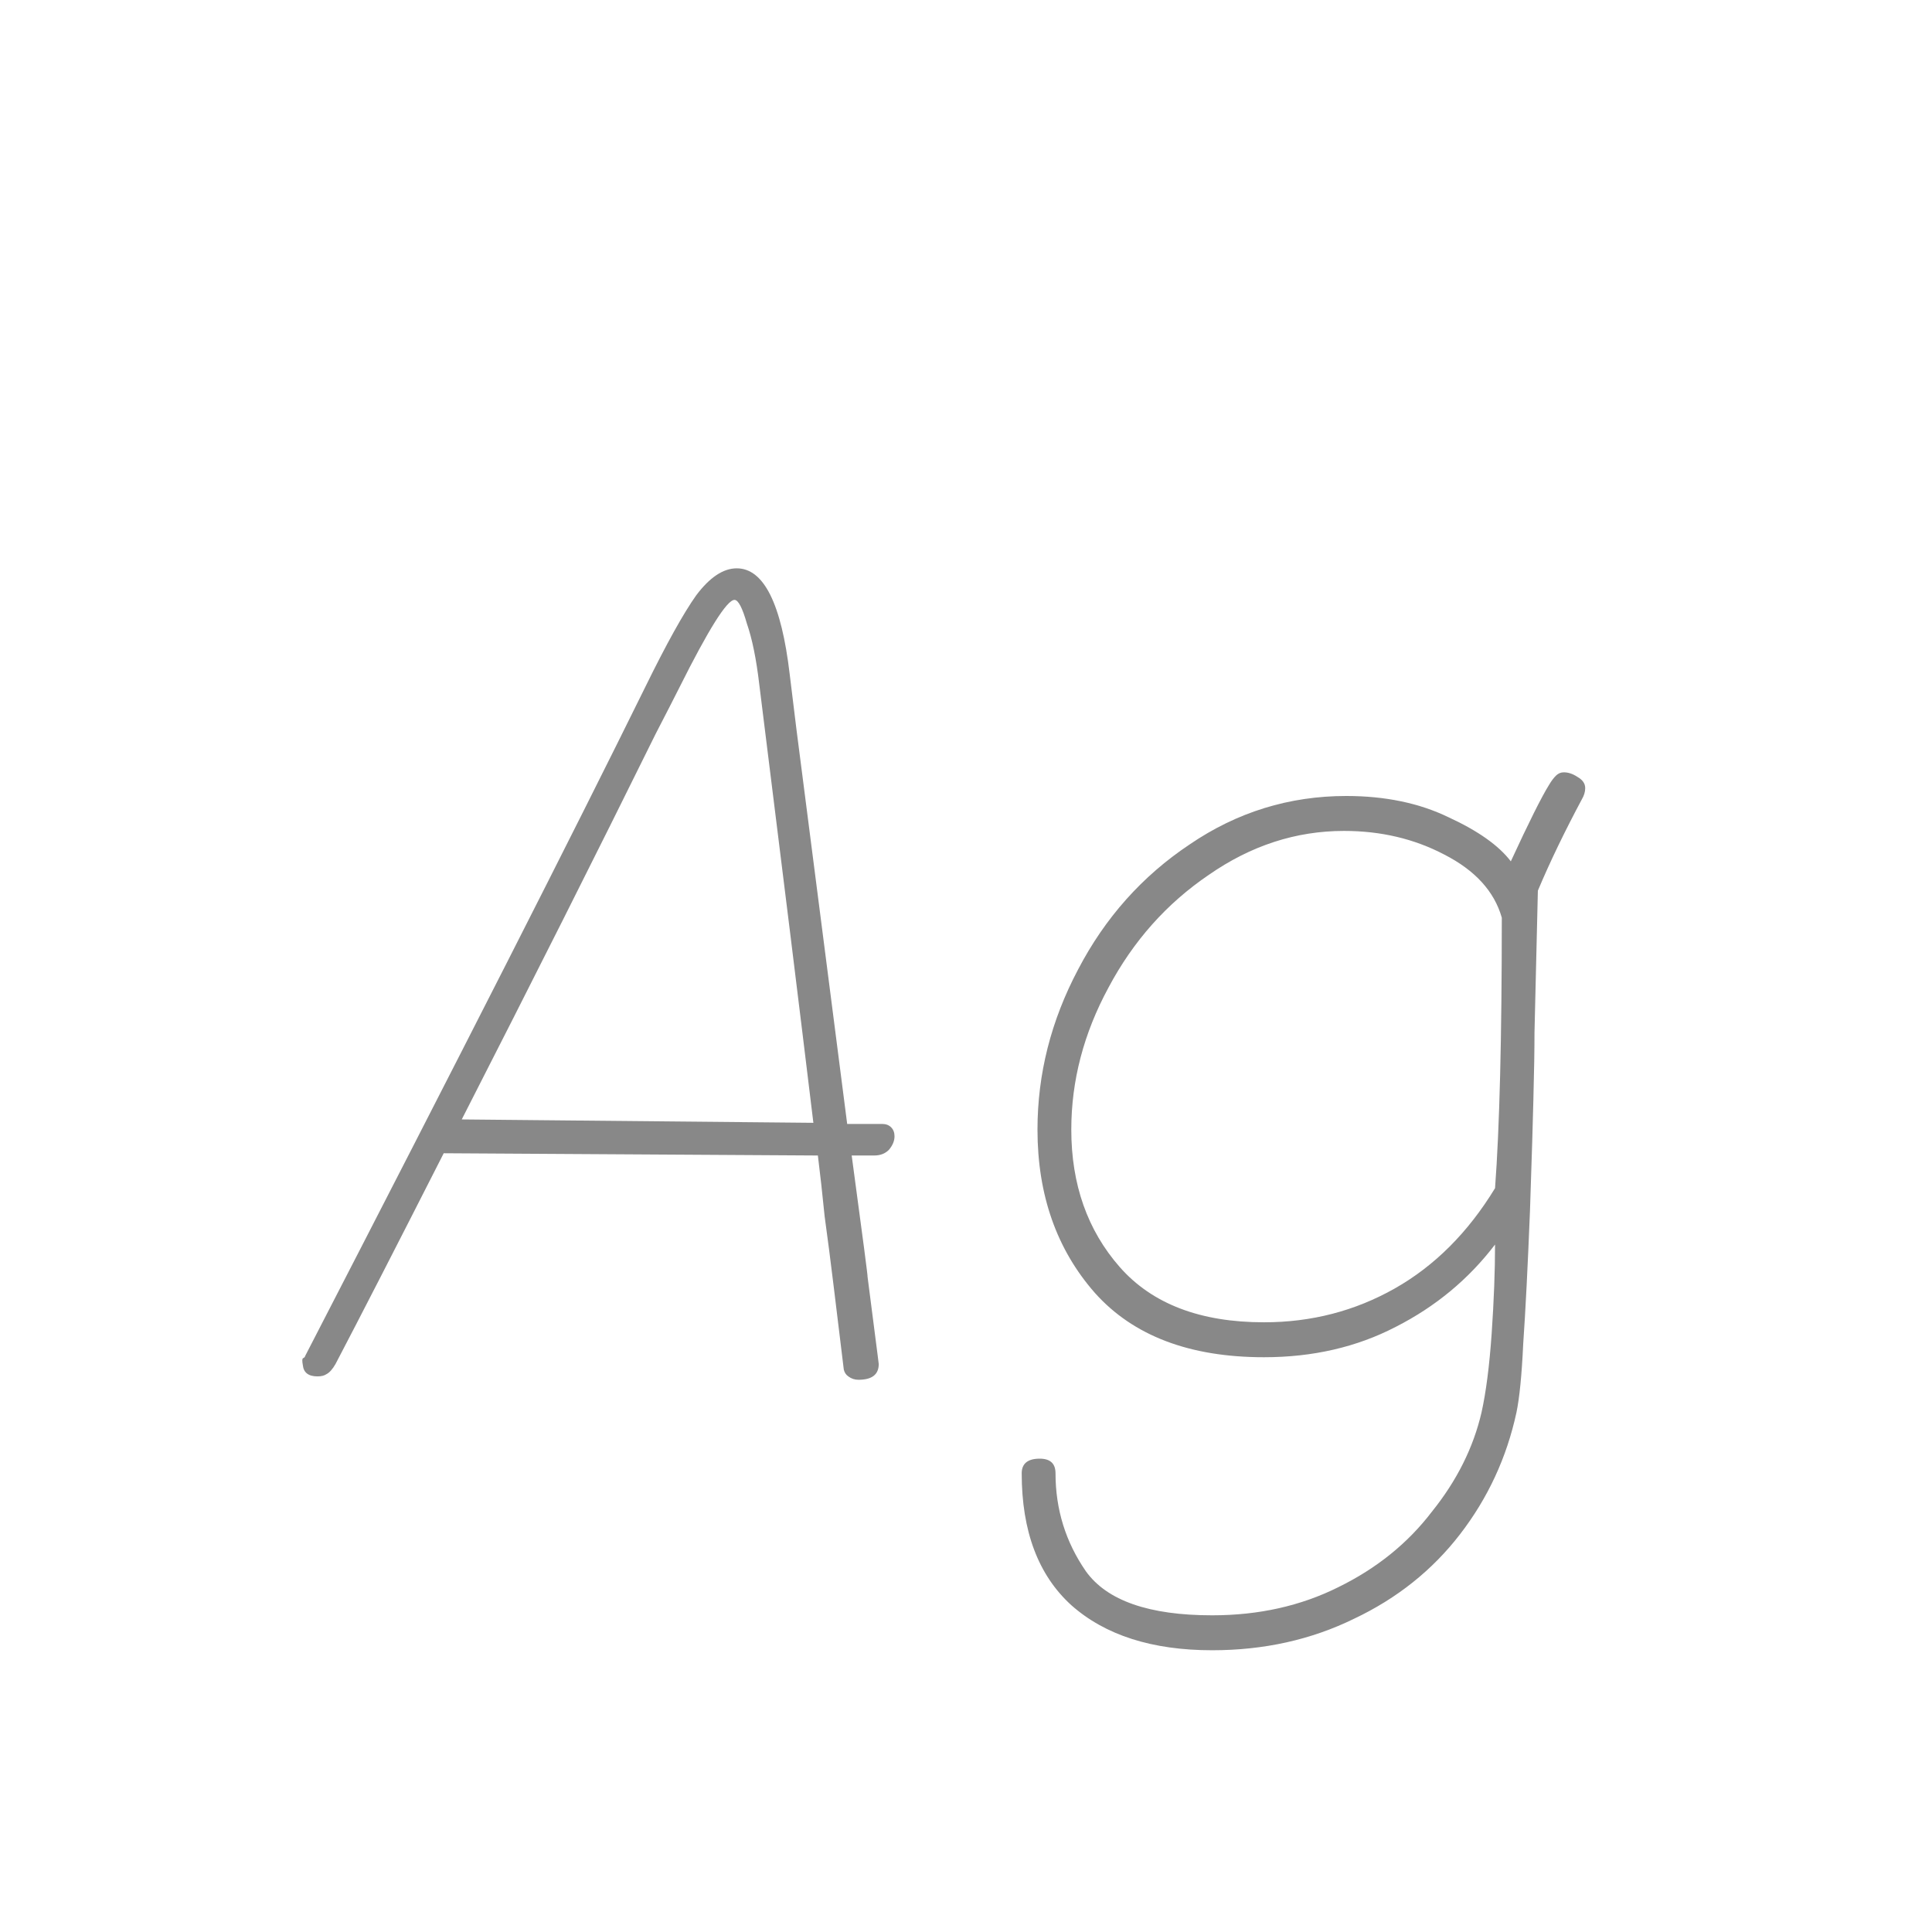 <svg width="24" height="24" viewBox="0 0 24 24" fill="none" xmlns="http://www.w3.org/2000/svg">
<path d="M11.112 14.116C11.112 14.172 11.089 14.228 11.042 14.284C10.995 14.331 10.935 14.354 10.86 14.354H10.58C10.72 15.39 10.785 15.889 10.776 15.852L10.902 16.832L10.916 16.944C10.916 17.075 10.832 17.14 10.664 17.14C10.617 17.14 10.575 17.126 10.538 17.098C10.51 17.079 10.491 17.051 10.482 17.014L10.356 15.978C10.319 15.67 10.281 15.381 10.244 15.11C10.216 14.83 10.188 14.578 10.16 14.354L5.512 14.326C4.924 15.483 4.476 16.356 4.168 16.944C4.131 17.009 4.093 17.051 4.056 17.07C4.028 17.089 3.991 17.098 3.944 17.098C3.832 17.098 3.771 17.051 3.762 16.958C3.753 16.911 3.753 16.883 3.762 16.874C3.781 16.865 3.79 16.855 3.79 16.846C5.722 13.103 7.131 10.331 8.018 8.53C8.279 7.998 8.489 7.62 8.648 7.396C8.816 7.172 8.984 7.06 9.152 7.06C9.488 7.06 9.707 7.499 9.81 8.376L9.894 9.062L10.524 13.962H10.958C11.005 13.962 11.042 13.976 11.07 14.004C11.098 14.032 11.112 14.069 11.112 14.116ZM10.104 13.948C9.945 12.632 9.721 10.817 9.432 8.502C9.395 8.185 9.343 7.933 9.278 7.746C9.222 7.55 9.171 7.452 9.124 7.452C9.031 7.452 8.802 7.816 8.438 8.544C8.382 8.656 8.284 8.847 8.144 9.118C7.416 10.593 6.613 12.189 5.736 13.906L10.104 13.948ZM19.426 9.594C19.482 9.594 19.538 9.613 19.594 9.65C19.66 9.687 19.692 9.734 19.692 9.79C19.692 9.837 19.678 9.883 19.65 9.93C19.436 10.331 19.253 10.709 19.104 11.064L19.062 12.828C19.062 13.024 19.058 13.304 19.048 13.668C19.039 14.032 19.029 14.345 19.02 14.606L19.006 15.04C18.978 15.74 18.95 16.291 18.922 16.692C18.904 17.084 18.875 17.369 18.838 17.546C18.717 18.106 18.483 18.61 18.138 19.058C17.793 19.506 17.354 19.856 16.822 20.108C16.29 20.369 15.702 20.5 15.058 20.5C14.312 20.5 13.728 20.313 13.308 19.94C12.898 19.567 12.692 19.021 12.692 18.302C12.692 18.181 12.767 18.12 12.916 18.12C13.047 18.12 13.112 18.181 13.112 18.302C13.112 18.75 13.238 19.156 13.49 19.52C13.752 19.884 14.274 20.066 15.058 20.066C15.637 20.066 16.16 19.949 16.626 19.716C17.102 19.483 17.489 19.17 17.788 18.778C18.096 18.395 18.302 17.985 18.404 17.546C18.46 17.294 18.502 16.967 18.53 16.566C18.558 16.155 18.572 15.787 18.572 15.46C18.245 15.889 17.835 16.23 17.34 16.482C16.855 16.734 16.309 16.86 15.702 16.86C14.778 16.86 14.078 16.594 13.602 16.062C13.126 15.521 12.888 14.844 12.888 14.032C12.888 13.341 13.056 12.679 13.392 12.044C13.728 11.4 14.19 10.882 14.778 10.49C15.366 10.089 16.015 9.888 16.724 9.888C17.209 9.888 17.634 9.977 17.998 10.154C18.362 10.322 18.619 10.504 18.768 10.7C18.992 10.215 19.151 9.897 19.244 9.748C19.272 9.701 19.3 9.664 19.328 9.636C19.356 9.608 19.389 9.594 19.426 9.594ZM15.702 16.426C16.29 16.426 16.831 16.286 17.326 16.006C17.821 15.726 18.236 15.311 18.572 14.76C18.628 14.013 18.656 12.893 18.656 11.4C18.563 11.073 18.325 10.812 17.942 10.616C17.569 10.42 17.154 10.322 16.696 10.322C16.099 10.322 15.539 10.504 15.016 10.868C14.493 11.223 14.078 11.689 13.77 12.268C13.462 12.837 13.308 13.425 13.308 14.032C13.308 14.713 13.509 15.283 13.91 15.74C14.312 16.197 14.909 16.426 15.702 16.426Z" fill="#888888"/>
</svg>
